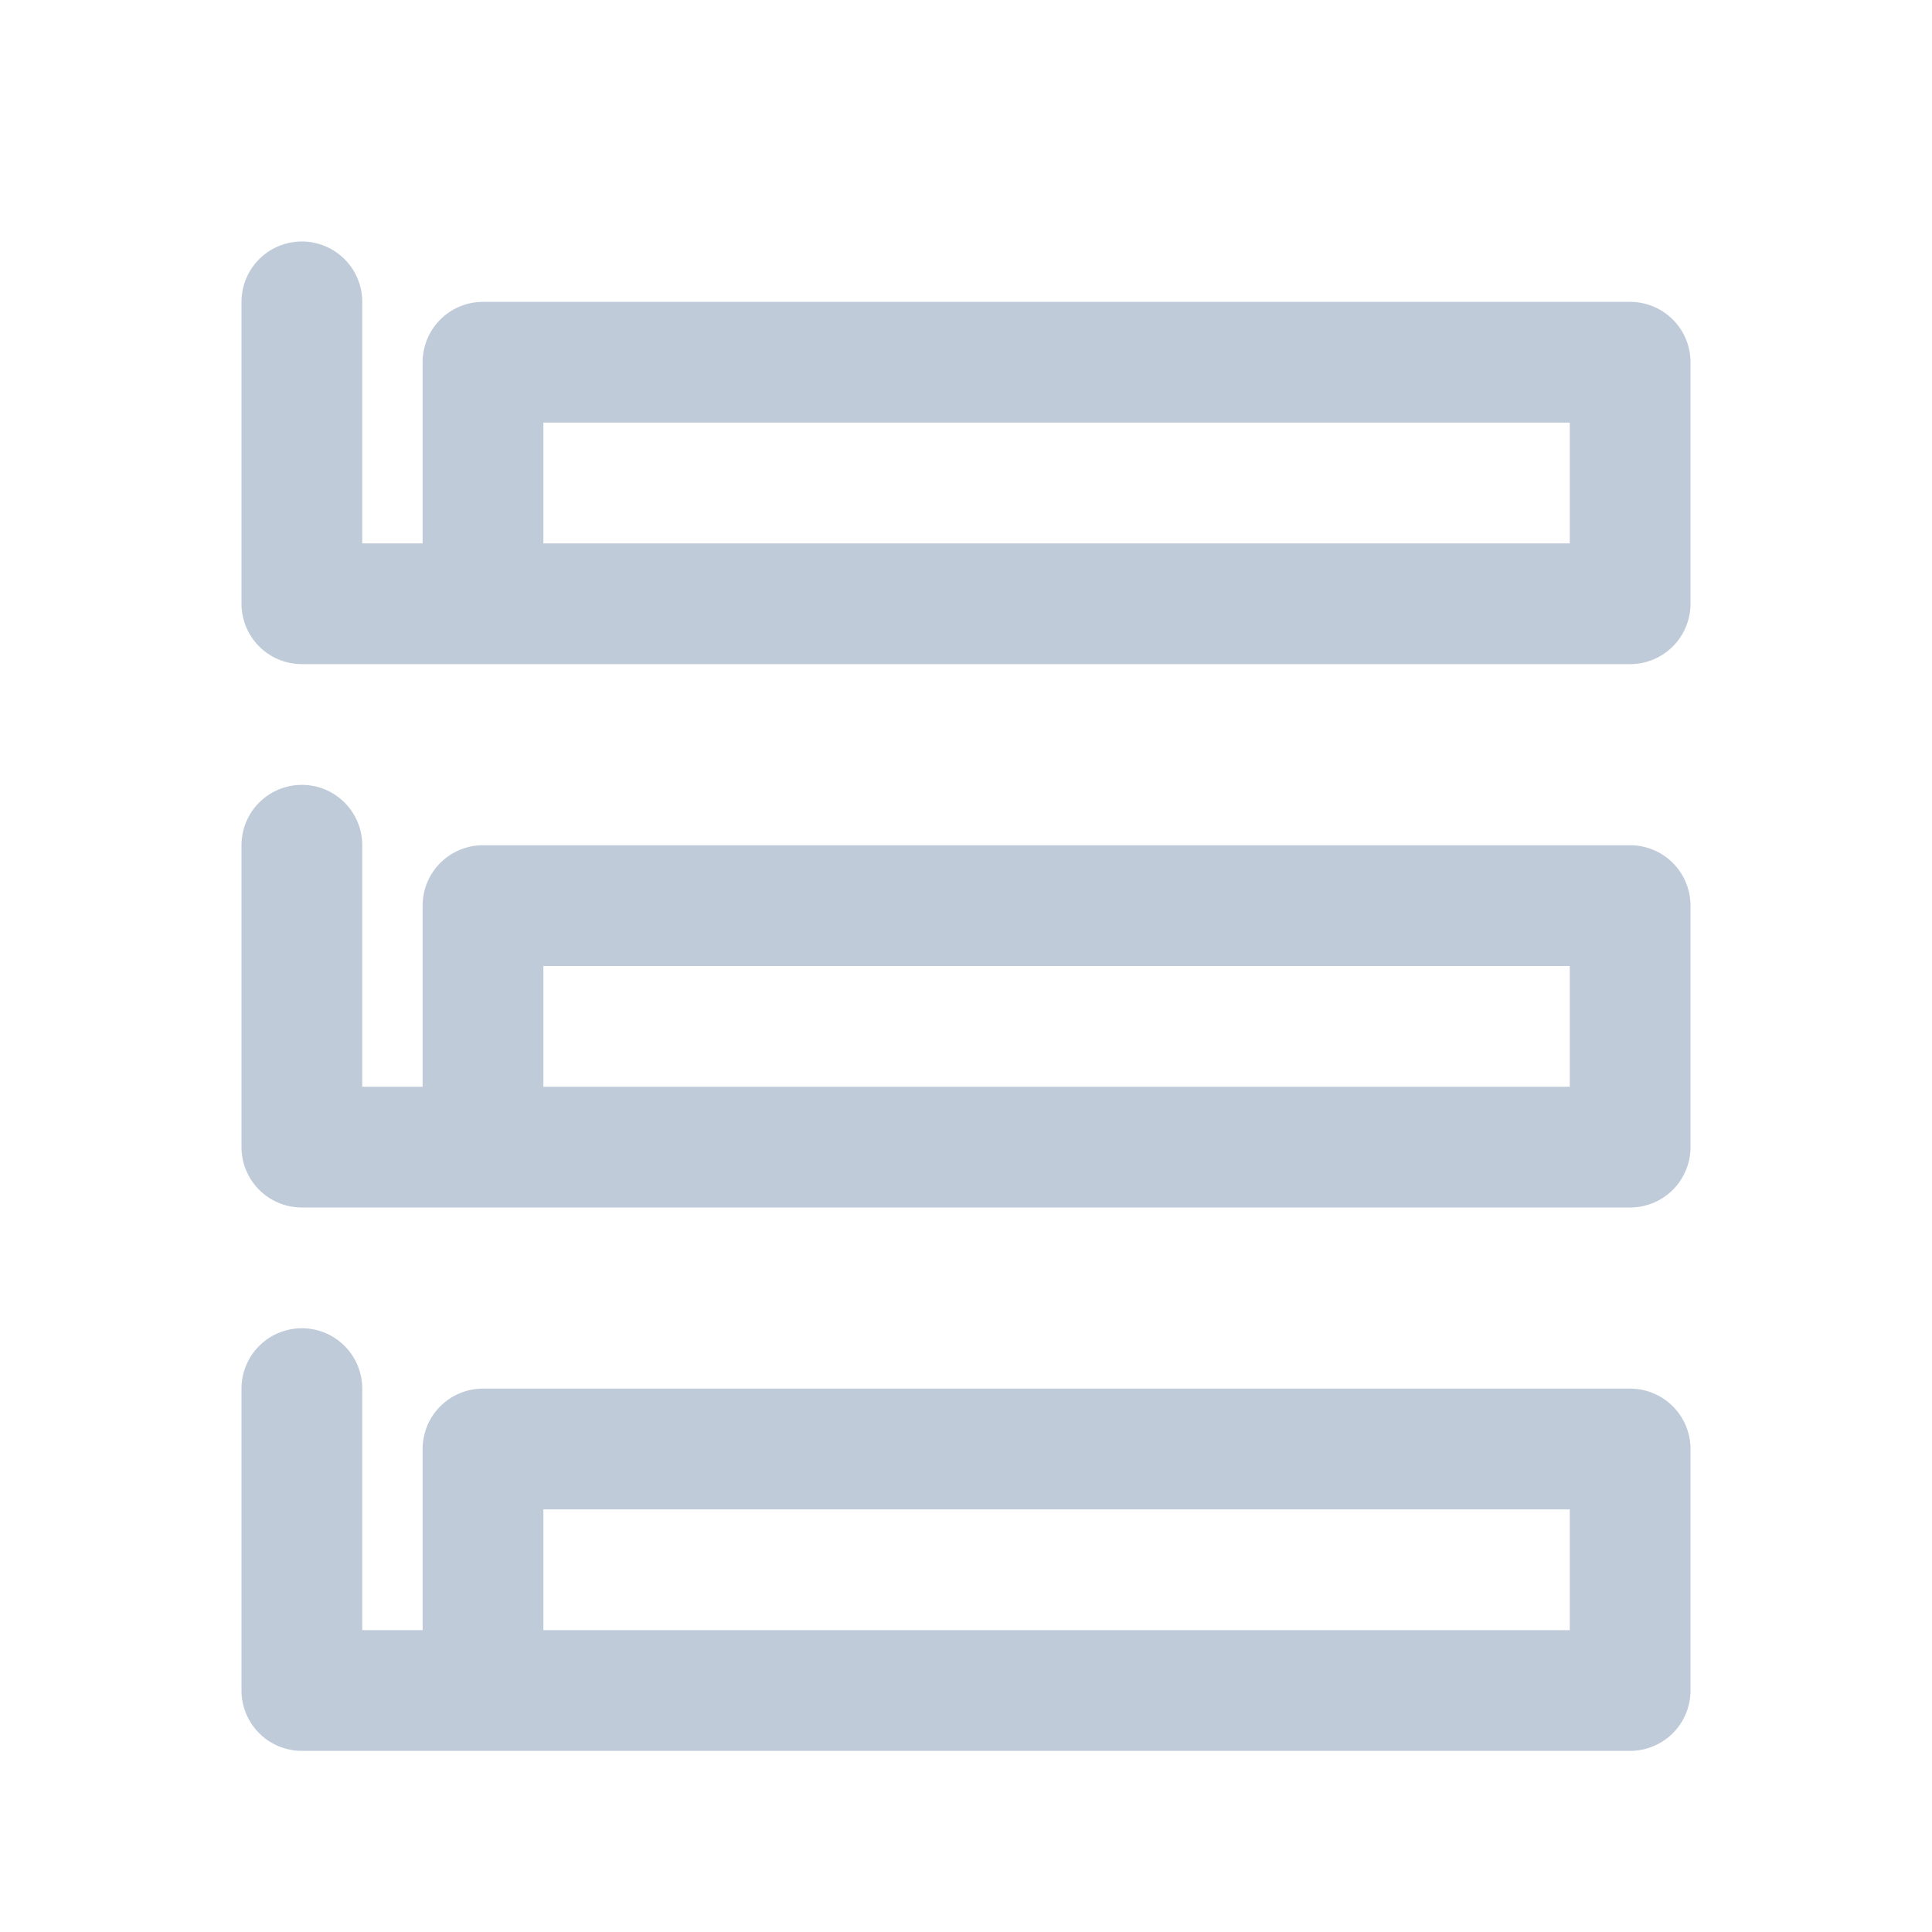 <?xml version="1.0" standalone="no"?><!DOCTYPE svg PUBLIC "-//W3C//DTD SVG 1.1//EN" "http://www.w3.org/Graphics/SVG/1.1/DTD/svg11.dtd"><svg class="icon" width="64px" height="64.00px" viewBox="0 0 1024 1024" version="1.1" xmlns="http://www.w3.org/2000/svg"><path fill="#BFCBD9" d="M256 352a32 32 0 0 1-32-32V192a32 32 0 0 1 32-32h608a32 32 0 0 1 32 32v128a32 32 0 0 1-32 32z m32-64h544V224H288zM192 288h96a32 32 0 0 1 0 64H160a32 32 0 0 1-32-32V160a32 32 0 0 1 64 0zM256 640a32 32 0 0 1-32-32v-128a32 32 0 0 1 32-32h608a32 32 0 0 1 32 32v128a32 32 0 0 1-32 32z m32-64h544v-64H288zM192 576h96a32 32 0 0 1 0 64H160a32 32 0 0 1-32-32v-160a32 32 0 0 1 64 0zM256 928a32 32 0 0 1-32-32v-128a32 32 0 0 1 32-32h608a32 32 0 0 1 32 32v128a32 32 0 0 1-32 32z m32-64h544v-64H288zM192 864h96a32 32 0 0 1 0 64H160a32 32 0 0 1-32-32v-160a32 32 0 0 1 64 0z" /></svg>